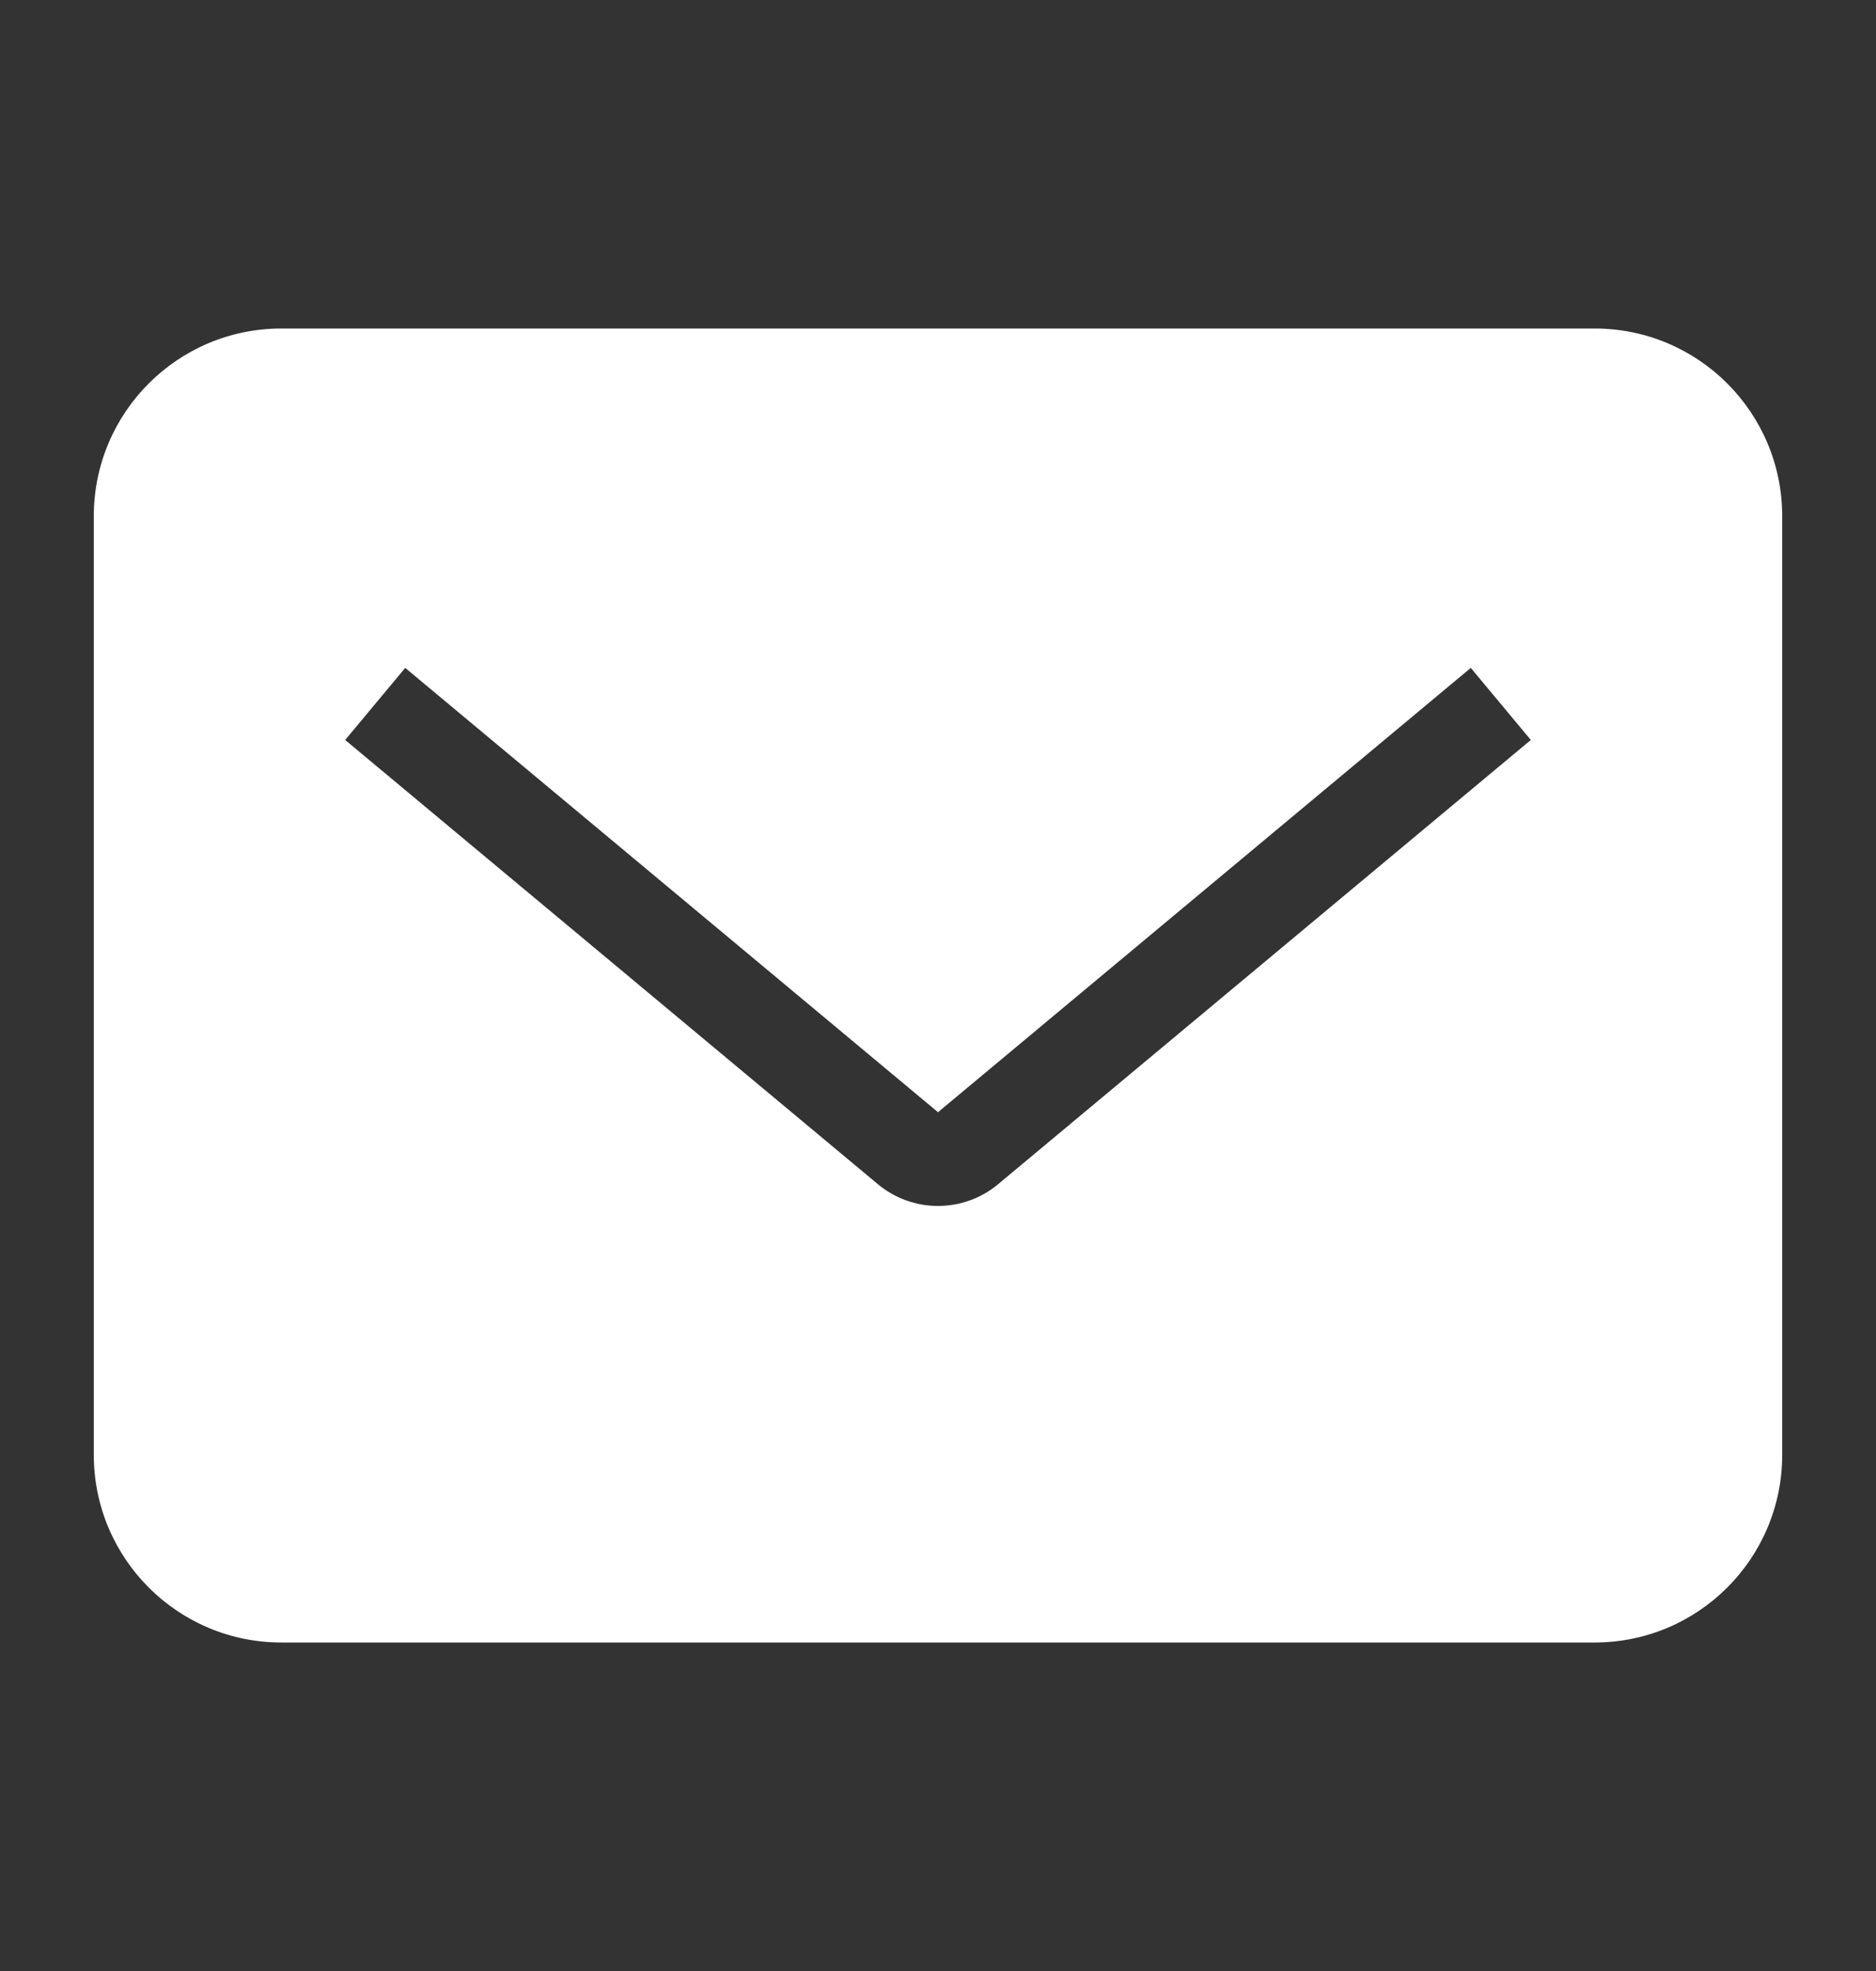 <svg width="20" height="21" viewBox="0 0 20 21" fill="none" xmlns="http://www.w3.org/2000/svg">
<rect x="0" y="0" width="20" height="21" fill="#333333" stroke="none"/>
<path d="M17 3.5C18.105 3.5 19 4.395 19 5.5V15.5C19 16.605 18.105 17.5 17 17.5H3C1.895 17.5 1 16.605 1 15.5V5.5C1 4.395 1.895 3.5 3 3.5H17ZM10 11.85L4.32 7.116L3.68 7.884L9.359 12.617C9.73 12.926 10.27 12.926 10.641 12.617L16.32 7.884L15.68 7.116L10 11.85Z" fill="white" style="fill:white;fill-opacity:1;"/>
</svg>
